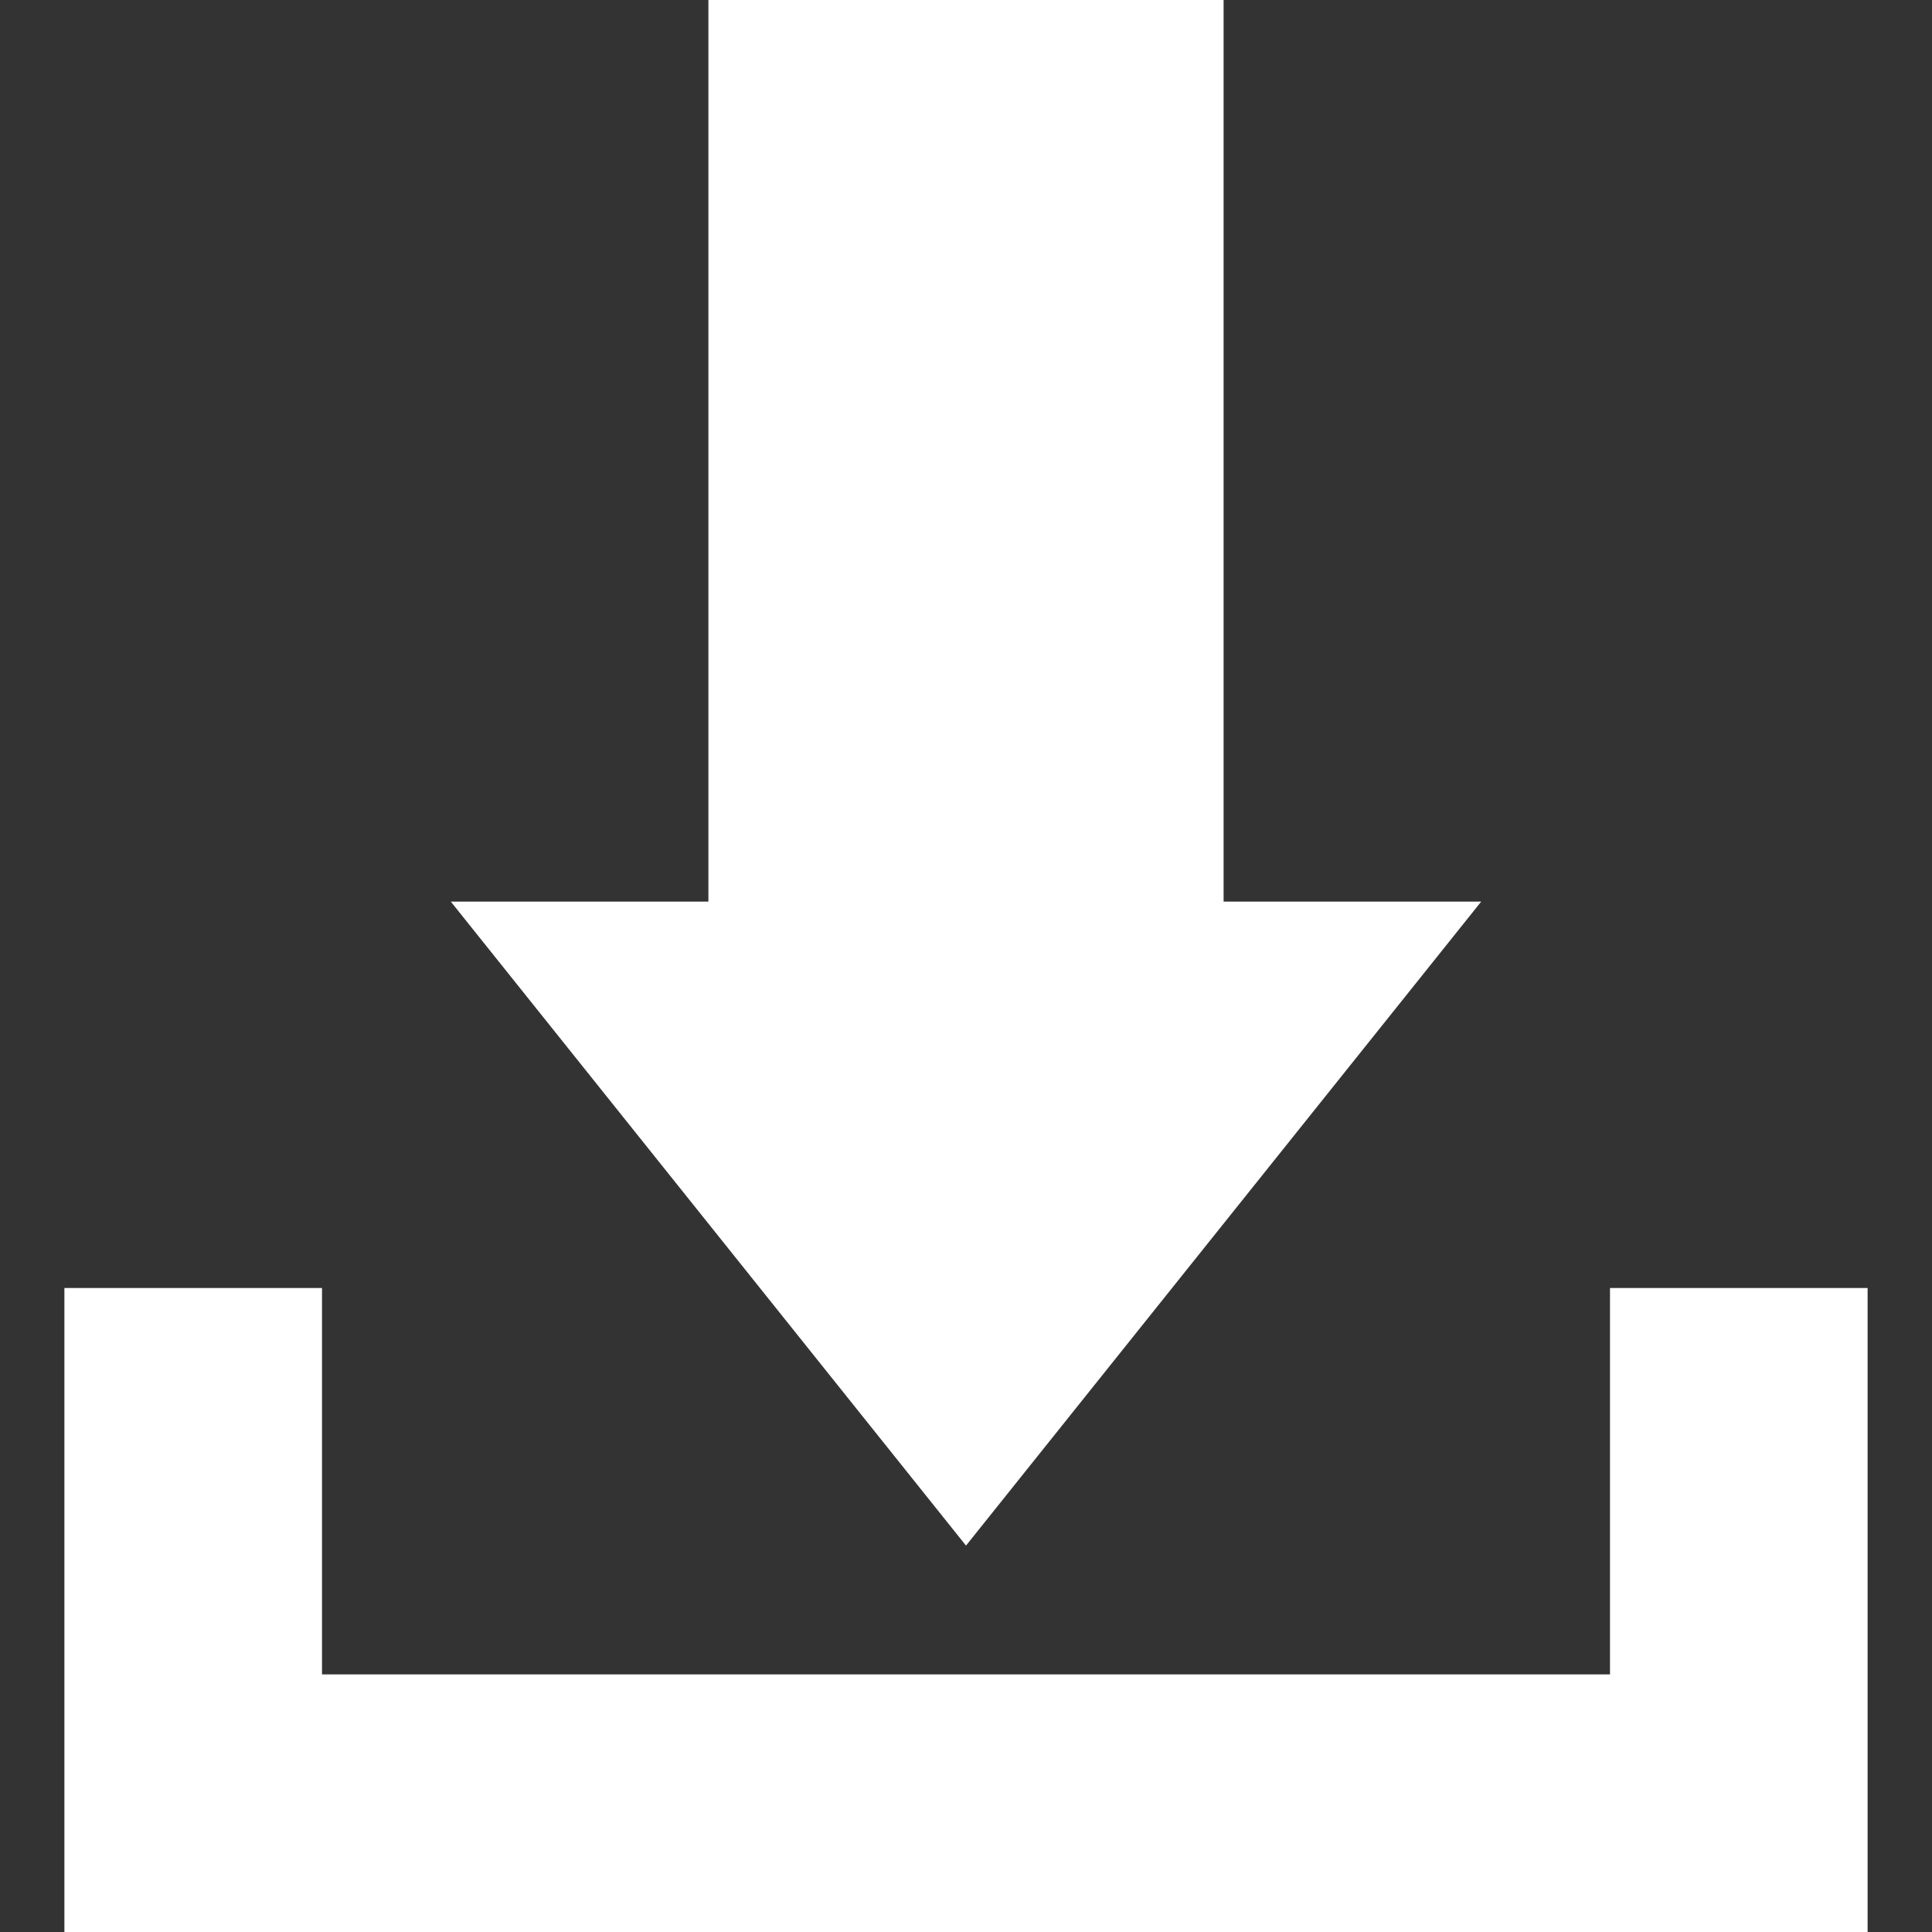 <?xml version="1.0" encoding="utf-8"?>
<!-- Generator: Adobe Illustrator 21.0.2, SVG Export Plug-In . SVG Version: 6.00 Build 0)  -->
<svg version="1.1" id="Capa_1" xmlns="http://www.w3.org/2000/svg" xmlns:xlink="http://www.w3.org/1999/xlink" x="0px" y="0px"
	 viewBox="0 0 15 15" style="enable-background:new 0 0 15 15;" xml:space="preserve">
<rect x="0" y="0" width="15" height="15" fill="#333333" stroke="none"/>
<style type="text/css">
	.st0{fill:#FFFFFF;}
</style>
<g>
	<g>
		<polygon class="st0" points="12.5,10 12.5,13 2.5,13 2.5,10 0.5,10 0.5,13 0.5,15 14.5,15 14.5,13 14.5,10 		"/>
		<polygon class="st0" points="11.5,7 9.5,7 9.5,0 5.5,0 5.5,7 3.5,7 7.5,12 		"/>
	</g>
</g>
</svg>
